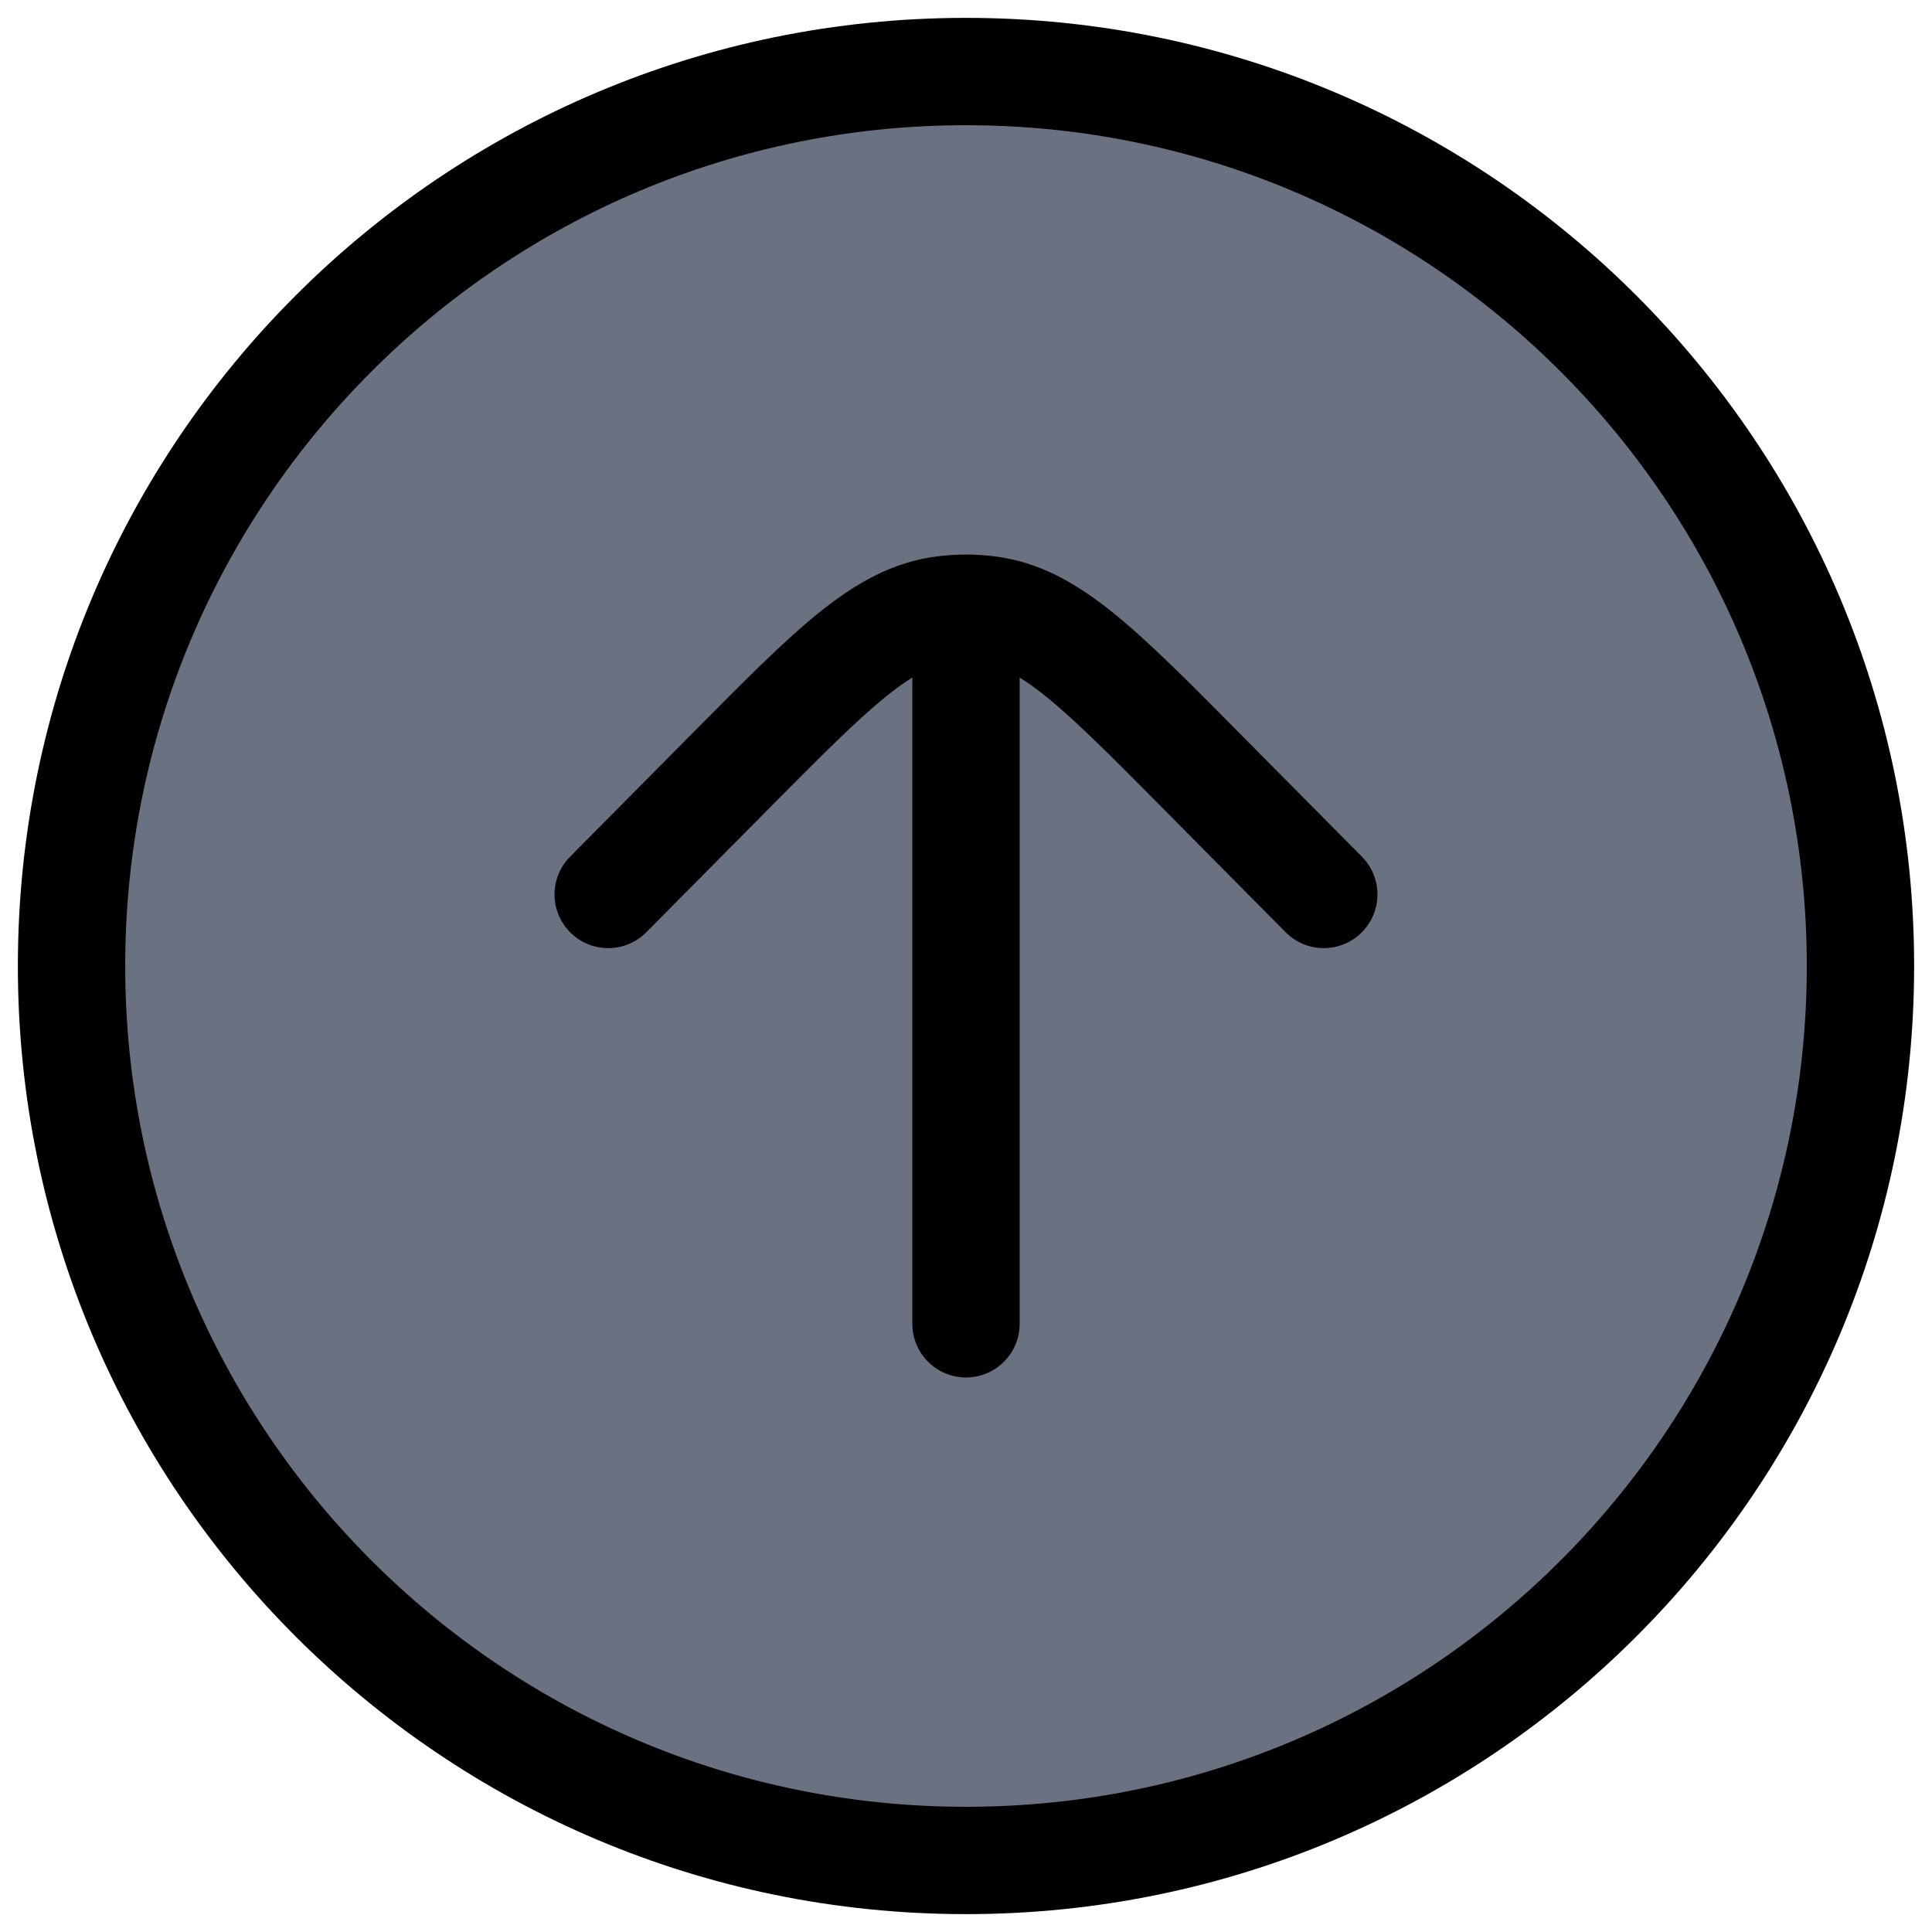 <svg width="36" height="36" viewBox="0 0 36 36" fill="none" xmlns="http://www.w3.org/2000/svg">
<path d="M34.667 18C34.667 27.205 27.205 34.667 18 34.667C8.795 34.667 1.333 27.205 1.333 18C1.333 8.795 8.795 1.333 18 1.333C27.205 1.333 34.667 8.795 34.667 18Z" fill="#6A7181"/>
<path d="M17 24.667C17 25.219 17.448 25.667 18 25.667C18.552 25.667 19 25.219 19 24.667H17ZM10.623 15.963C10.234 16.355 10.237 16.988 10.629 17.377C11.022 17.766 11.655 17.763 12.043 17.371L10.623 15.963ZM13.663 14.316L14.373 15.02L14.373 15.02L13.663 14.316ZM22.337 14.316L23.047 13.612L23.047 13.612L22.337 14.316ZM23.956 17.371C24.345 17.763 24.978 17.766 25.37 17.377C25.763 16.988 25.766 16.355 25.377 15.963L23.956 17.371ZM17.582 11.36L17.456 10.368L17.456 10.368L17.582 11.36ZM18.418 11.36L18.544 10.368L18.544 10.368L18.418 11.36ZM19 11.36C19 10.808 18.552 10.36 18 10.36C17.448 10.36 17 10.808 17 11.36H19ZM33.667 18C33.667 26.653 26.652 33.667 18 33.667V35.667C27.757 35.667 35.667 27.757 35.667 18H33.667ZM18 33.667C9.347 33.667 2.333 26.653 2.333 18H0.333C0.333 27.757 8.243 35.667 18 35.667V33.667ZM2.333 18C2.333 9.348 9.347 2.333 18 2.333V0.333C8.243 0.333 0.333 8.243 0.333 18H2.333ZM18 2.333C26.652 2.333 33.667 9.348 33.667 18H35.667C35.667 8.243 27.757 0.333 18 0.333V2.333ZM19 24.667V12.667H17V24.667H19ZM12.043 17.371L14.373 15.02L12.953 13.612L10.623 15.963L12.043 17.371ZM21.627 15.02L23.956 17.371L25.377 15.963L23.047 13.612L21.627 15.02ZM14.373 15.02C15.319 14.066 15.97 13.412 16.521 12.969C17.056 12.539 17.401 12.391 17.709 12.352L17.456 10.368C16.632 10.473 15.945 10.866 15.268 11.41C14.608 11.94 13.865 12.692 12.953 13.612L14.373 15.02ZM23.047 13.612C22.135 12.692 21.392 11.94 20.731 11.41C20.055 10.866 19.368 10.473 18.544 10.368L18.291 12.352C18.599 12.391 18.943 12.539 19.479 12.969C20.03 13.412 20.681 14.066 21.627 15.02L23.047 13.612ZM17.709 12.352C17.902 12.327 18.098 12.327 18.291 12.352L18.544 10.368C18.183 10.322 17.817 10.322 17.456 10.368L17.709 12.352ZM19 12.667V11.36H17V12.667H19Z" fill="black"/>
</svg>
